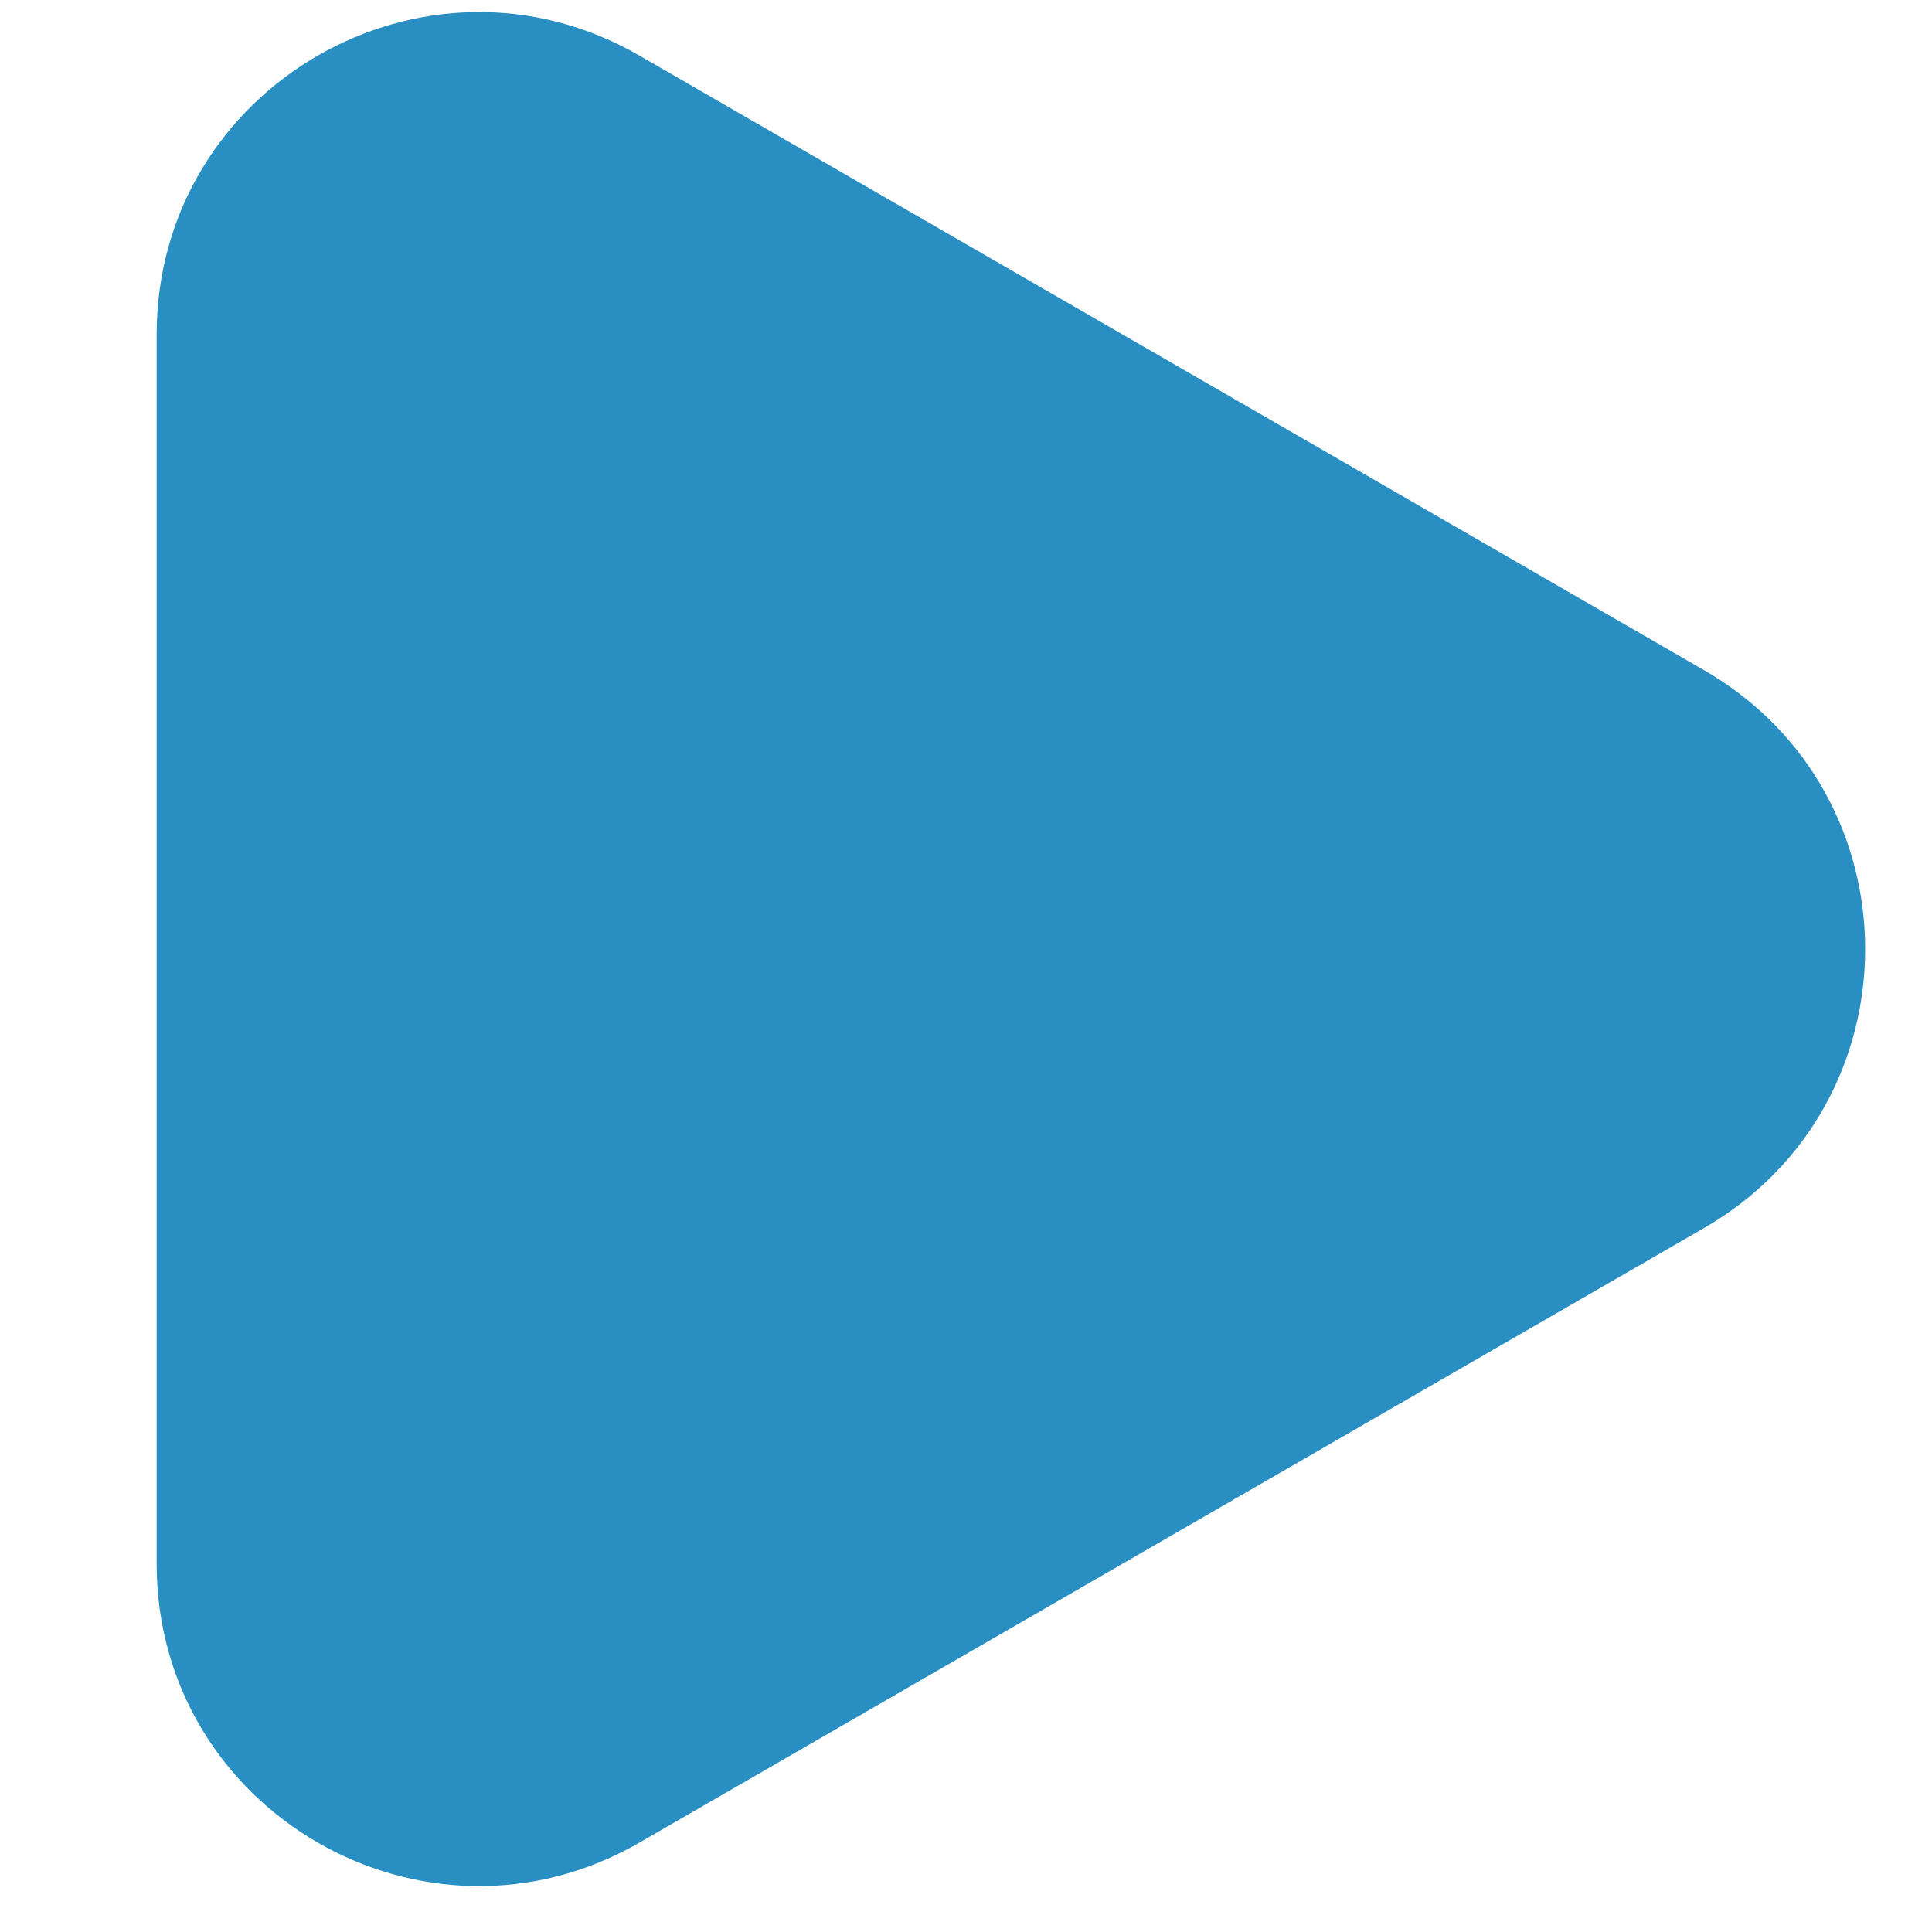 <svg width="12" height="12" viewBox="0 0 12 12" fill="none" xmlns="http://www.w3.org/2000/svg">
<path d="M10.585 4.163C11.918 4.933 11.918 6.857 10.585 7.627L3.973 11.444C2.64 12.214 0.973 11.252 0.973 9.712L0.973 2.078C0.973 0.538 2.64 -0.424 3.973 0.346L10.585 4.163Z" fill="#298FC2"/>
</svg>
